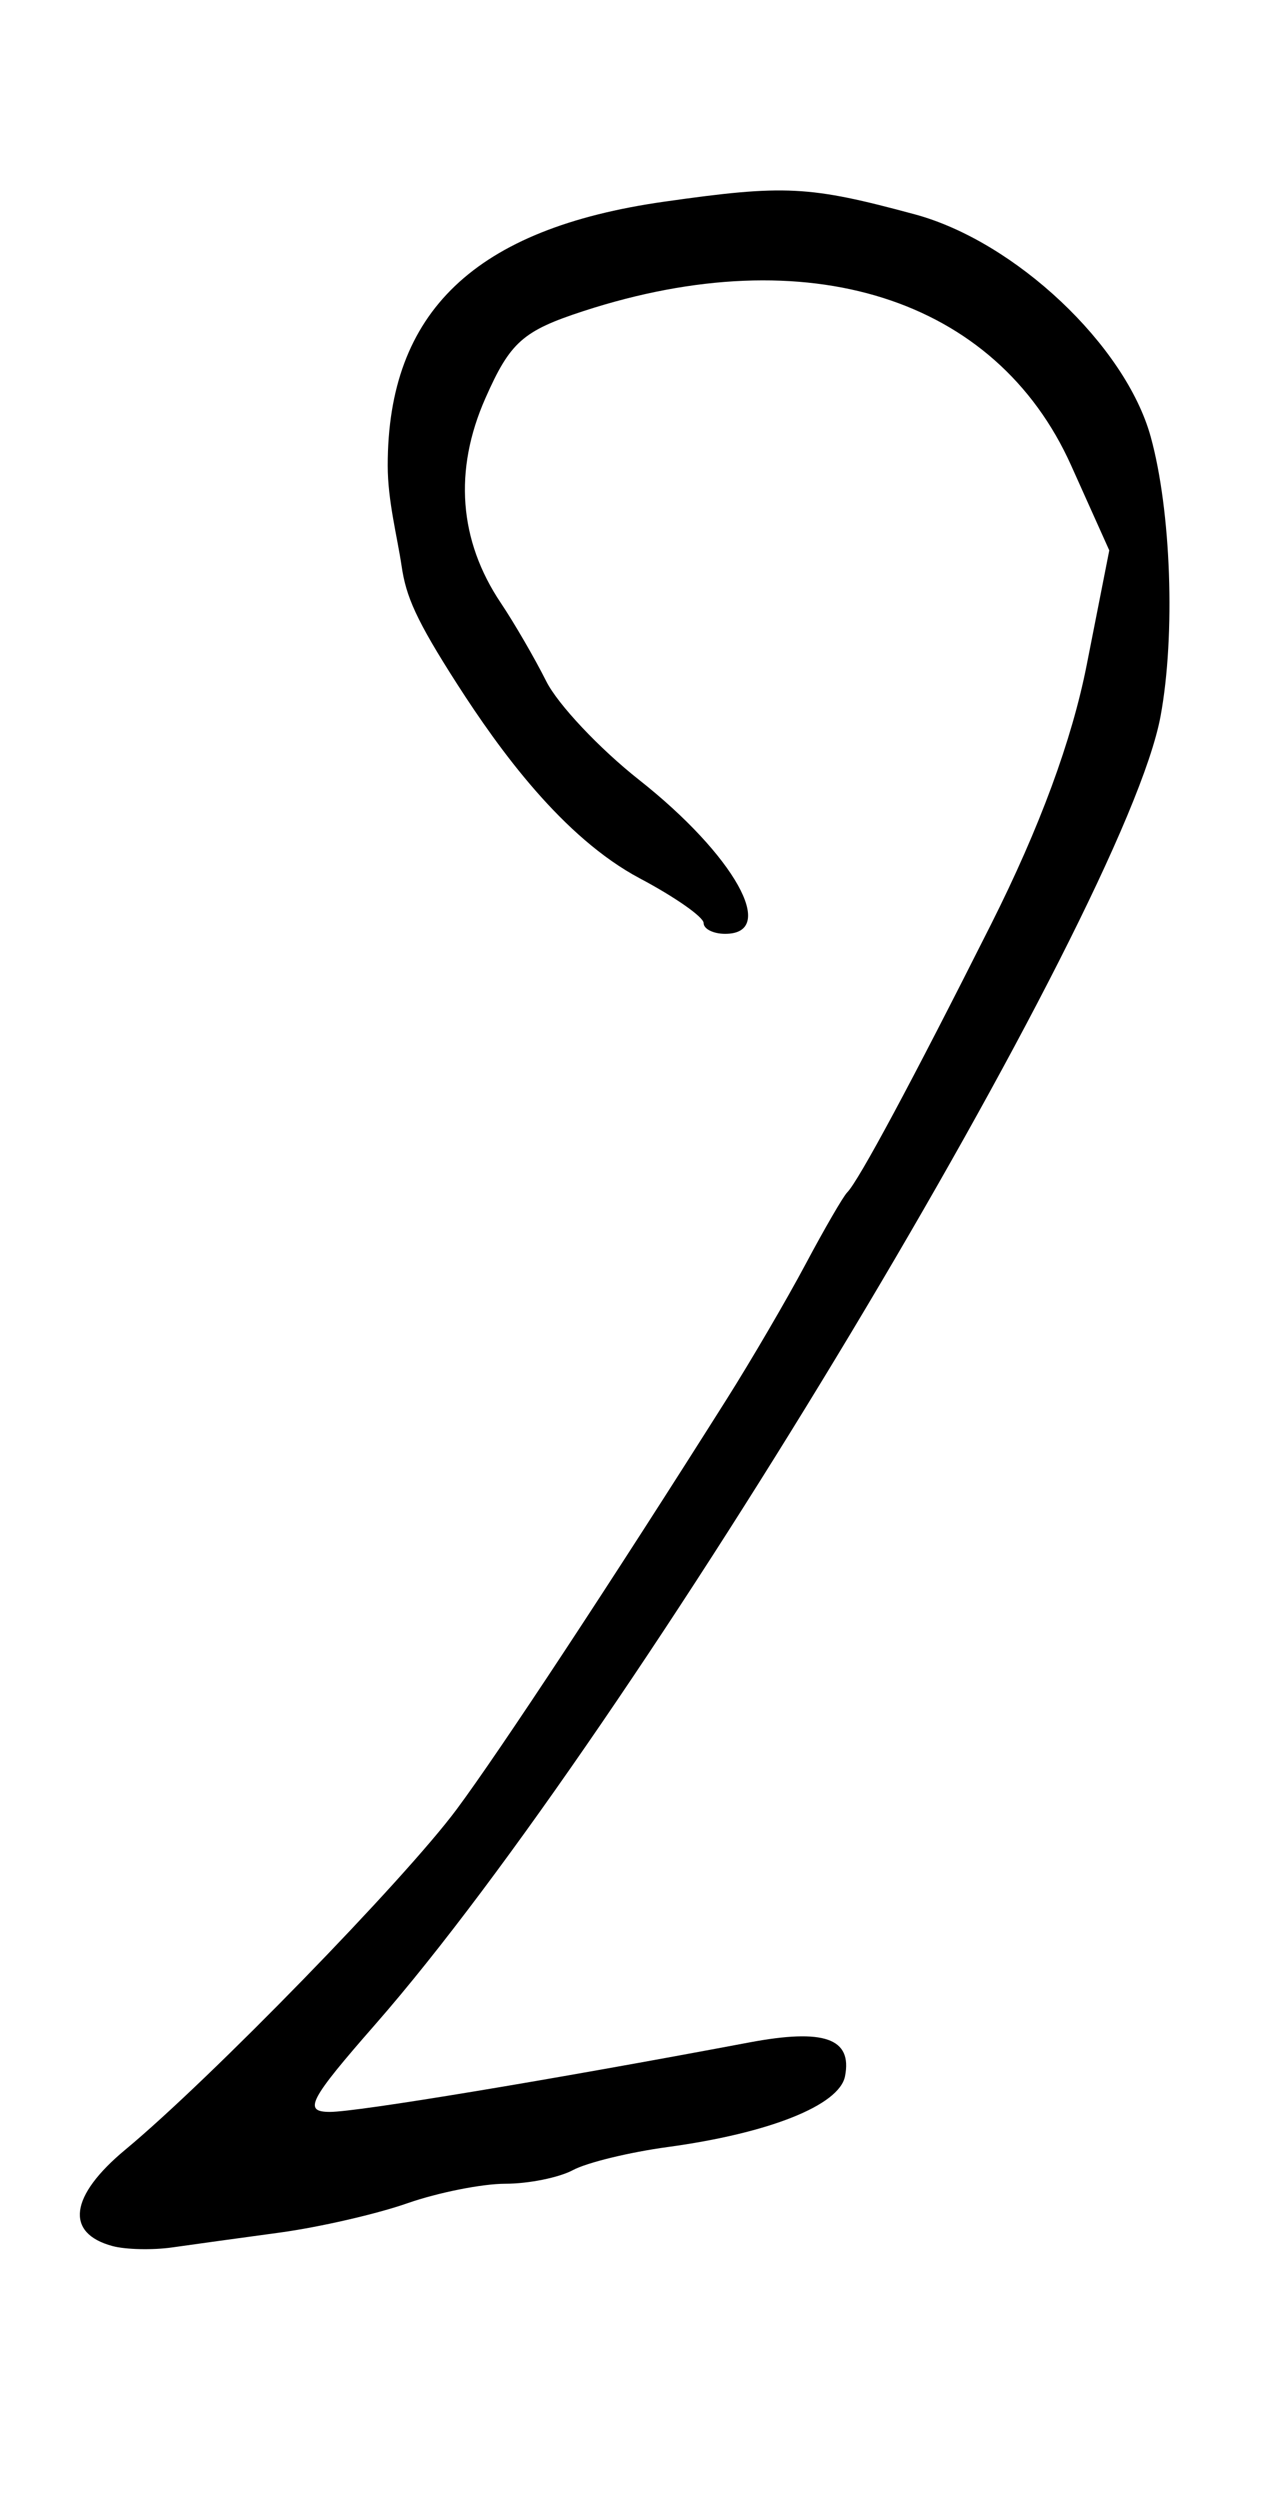 <?xml version="1.0" encoding="UTF-8" standalone="no"?>
<!-- Created with Inkscape (http://www.inkscape.org/) -->

<svg
   xmlns:dc="http://purl.org/dc/elements/1.1/"
   xmlns:cc="http://creativecommons.org/ns#"
   xmlns:rdf="http://www.w3.org/1999/02/22-rdf-syntax-ns#"
   xmlns:svg="http://www.w3.org/2000/svg"
   xmlns="http://www.w3.org/2000/svg"
   xmlns:sodipodi="http://sodipodi.sourceforge.net/DTD/sodipodi-0.dtd"
   xmlns:inkscape="http://www.inkscape.org/namespaces/inkscape"
   version="1.1"
   id="svg2"
   width="28.48"
   height="55.68"
   viewBox="0 0 28.48 55.68"
   sodipodi:docname="2.svg"
   inkscape:version="0.92.3 (2405546, 2018-03-11)">
  <defs
     id="defs6" />
  <sodipodi:namedview
     pagecolor="#ffffff"
     bordercolor="#666666"
     borderopacity="1"
     objecttolerance="10"
     gridtolerance="10"
     guidetolerance="10"
     inkscape:pageopacity="0"
     inkscape:pageshadow="2"
     inkscape:window-width="1920"
     inkscape:window-height="1025"
     id="namedview4"
     showgrid="false"
     inkscape:zoom="5.9941523"
     inkscape:cx="13.382211"
     inkscape:cy="17.543361"
     inkscape:window-x="0"
     inkscape:window-y="27"
     inkscape:window-maximized="1"
     inkscape:current-layer="svg2" />
  <path
     style="fill:#000000;stroke-width:0.32"
     d="m 2.507,50.028 c -1.065,-0.288 -0.954,-1.118 0.287,-2.148 1.885,-1.564 6.215,-6.009 7.382,-7.579 0.962,-1.294 3.46,-5.086 6.015,-9.131 0.546,-0.864 1.338,-2.218 1.76,-3.01 0.422,-0.792 0.84,-1.512 0.928,-1.6 0.256,-0.258 1.446,-2.473 3.205,-5.969 1.086,-2.159 1.803,-4.101 2.135,-5.79 l 0.501,-2.542 -0.849,-1.89 C 22.193,6.63 18.001,5.302 13.006,6.928 c -1.355,0.441 -1.636,0.69 -2.189,1.942 -0.709,1.603 -0.591,3.167 0.343,4.559 0.299,0.446 0.755,1.231 1.013,1.745 C 12.429,15.687 13.36,16.675 14.24,17.369 16.365,19.045 17.348,20.8 16.16,20.8 c -0.264,0 -0.48,-0.108 -0.48,-0.241 0,-0.132 -0.638,-0.579 -1.419,-0.993 C 12.542,18.654 11.13,16.703 10.196,15.25 9.263,13.797 9.05,13.284 8.951,12.616 8.852,11.948 8.64,11.155 8.64,10.369 c 0,-3.426 1.944,-5.279 6.163,-5.877 2.691,-0.382 3.224,-0.355 5.582,0.282 2.238,0.604 4.696,2.92 5.258,4.953 0.456,1.65 0.554,4.412 0.221,6.22 C 25.068,20.274 14.102,38.535 8.368,45.085 6.882,46.782 6.749,47.04 7.353,47.04 c 0.613,0 4.882,-0.707 9.342,-1.547 1.672,-0.315 2.302,-0.093 2.136,0.753 -0.127,0.647 -1.689,1.269 -3.957,1.577 -0.845,0.115 -1.792,0.345 -2.104,0.512 C 12.458,48.503 11.779,48.64 11.261,48.64 10.744,48.64 9.762,48.836 9.08,49.074 8.398,49.313 7.12,49.607 6.24,49.727 5.36,49.846 4.28,49.995 3.84,50.058 3.4,50.121 2.8,50.107 2.507,50.028 Z"
     id="path817"
     inkscape:connector-curvature="0"
     sodipodi:nodetypes="cscssssscsssccsssczzsssssssscccscssc" />
</svg>
